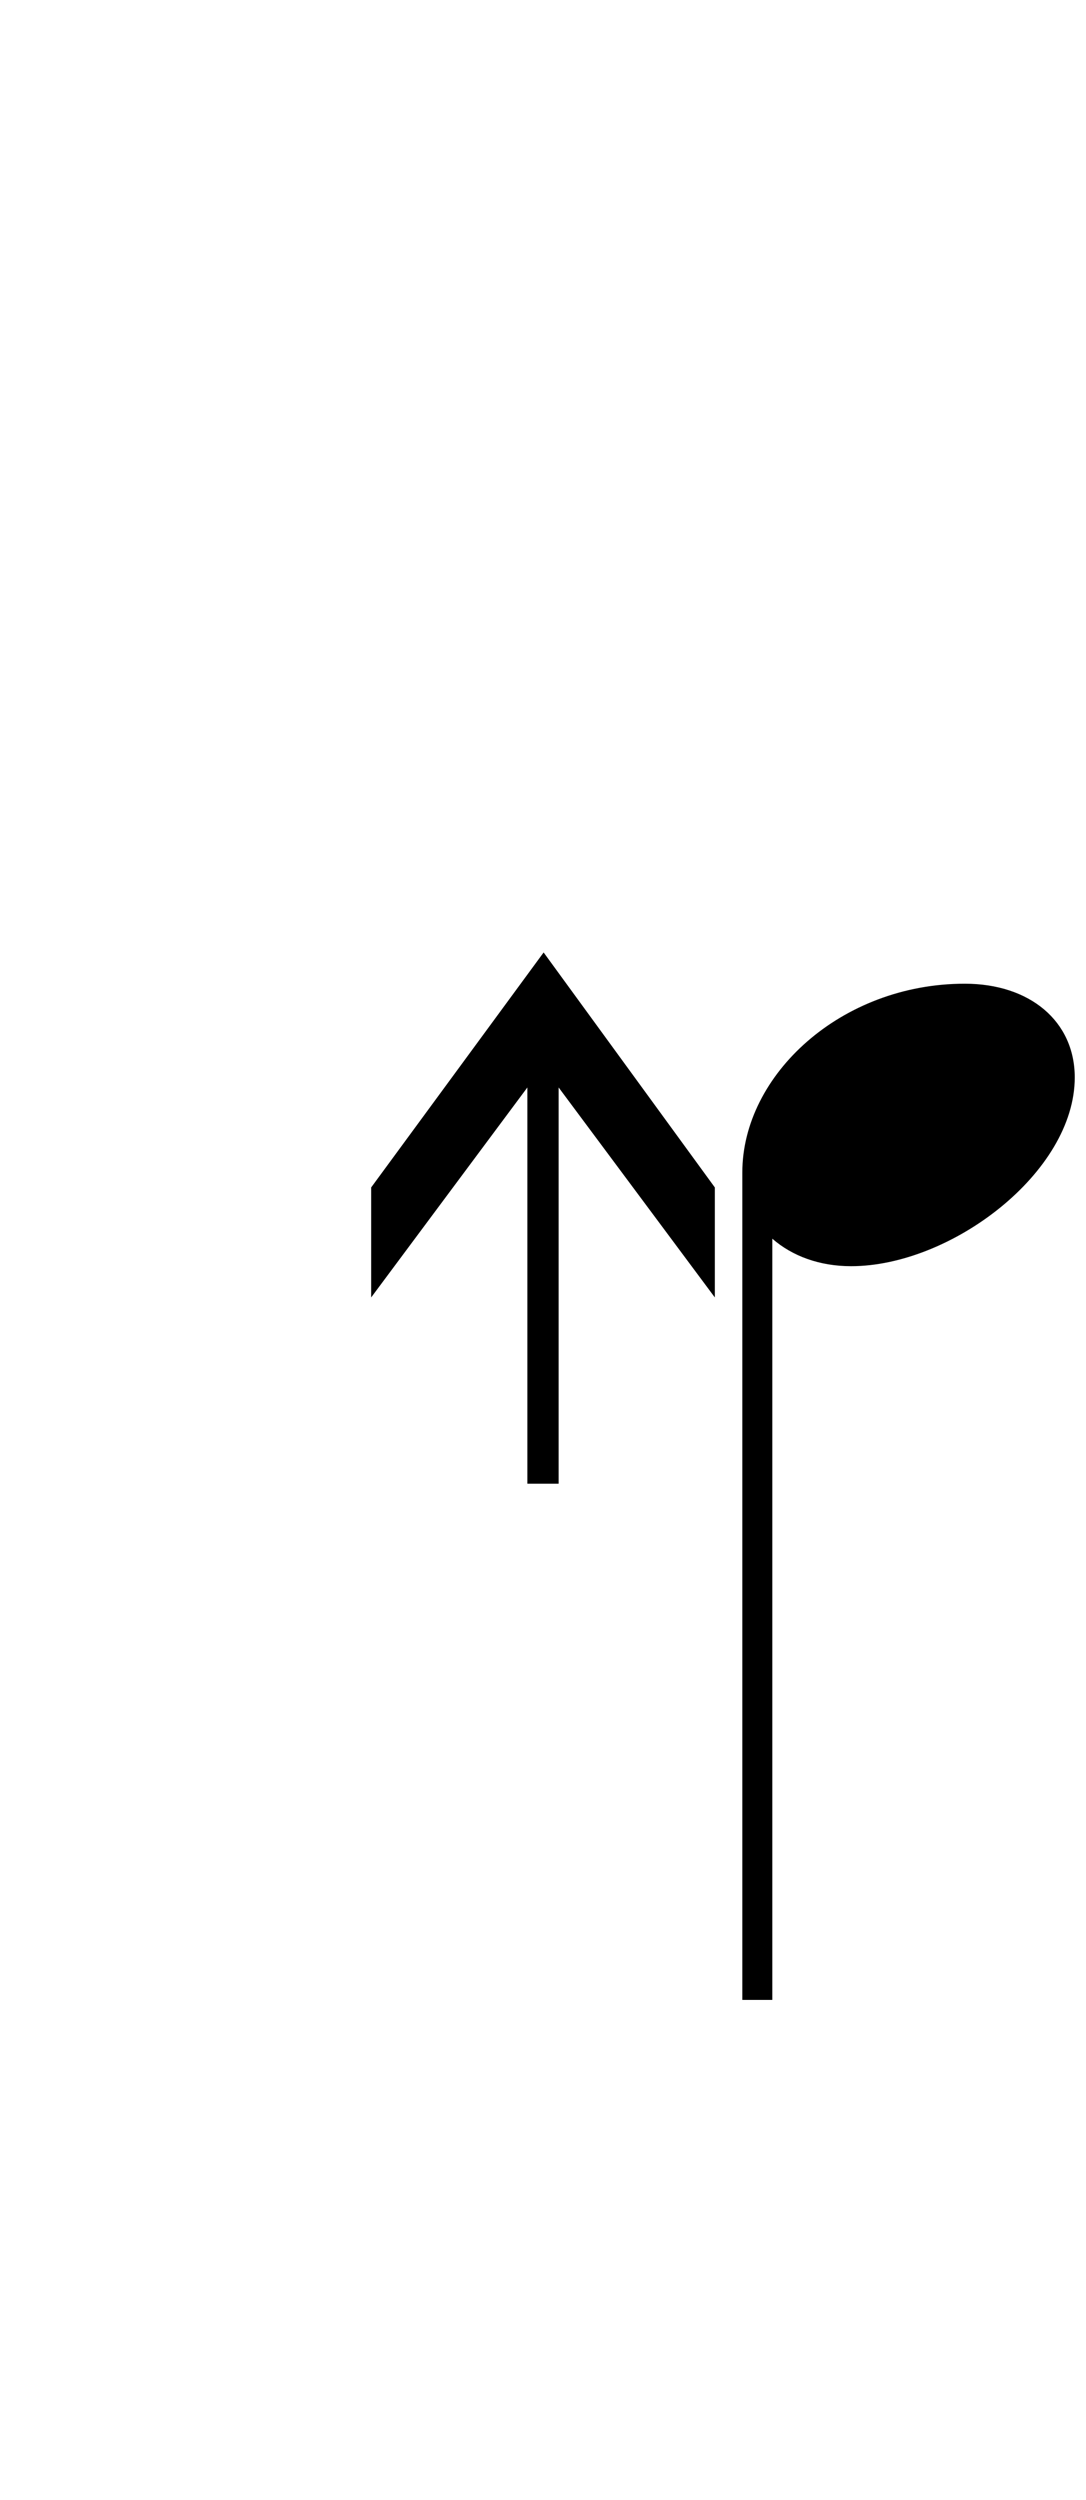 <svg xmlns="http://www.w3.org/2000/svg" xmlns:xlink="http://www.w3.org/1999/xlink" height="80" width="34.76" style="padding: 0px">
	<g transform="translate(0 0)">
		<path d="M16.88 34.80L16.88 47.48L17.88 47.48L17.88 34.80L22.88 41.52L22.88 38L17.40 30.48L11.88 38L11.88 41.52ZM24.72 64L24.72 39.64C25.36 40.20 26.24 40.52 27.24 40.52C30.44 40.52 34.40 37.52 34.40 34.48C34.40 32.68 32.96 31.48 30.88 31.48C26.92 31.48 23.76 34.40 23.76 37.52L23.76 64Z"/>
	</g>
</svg>